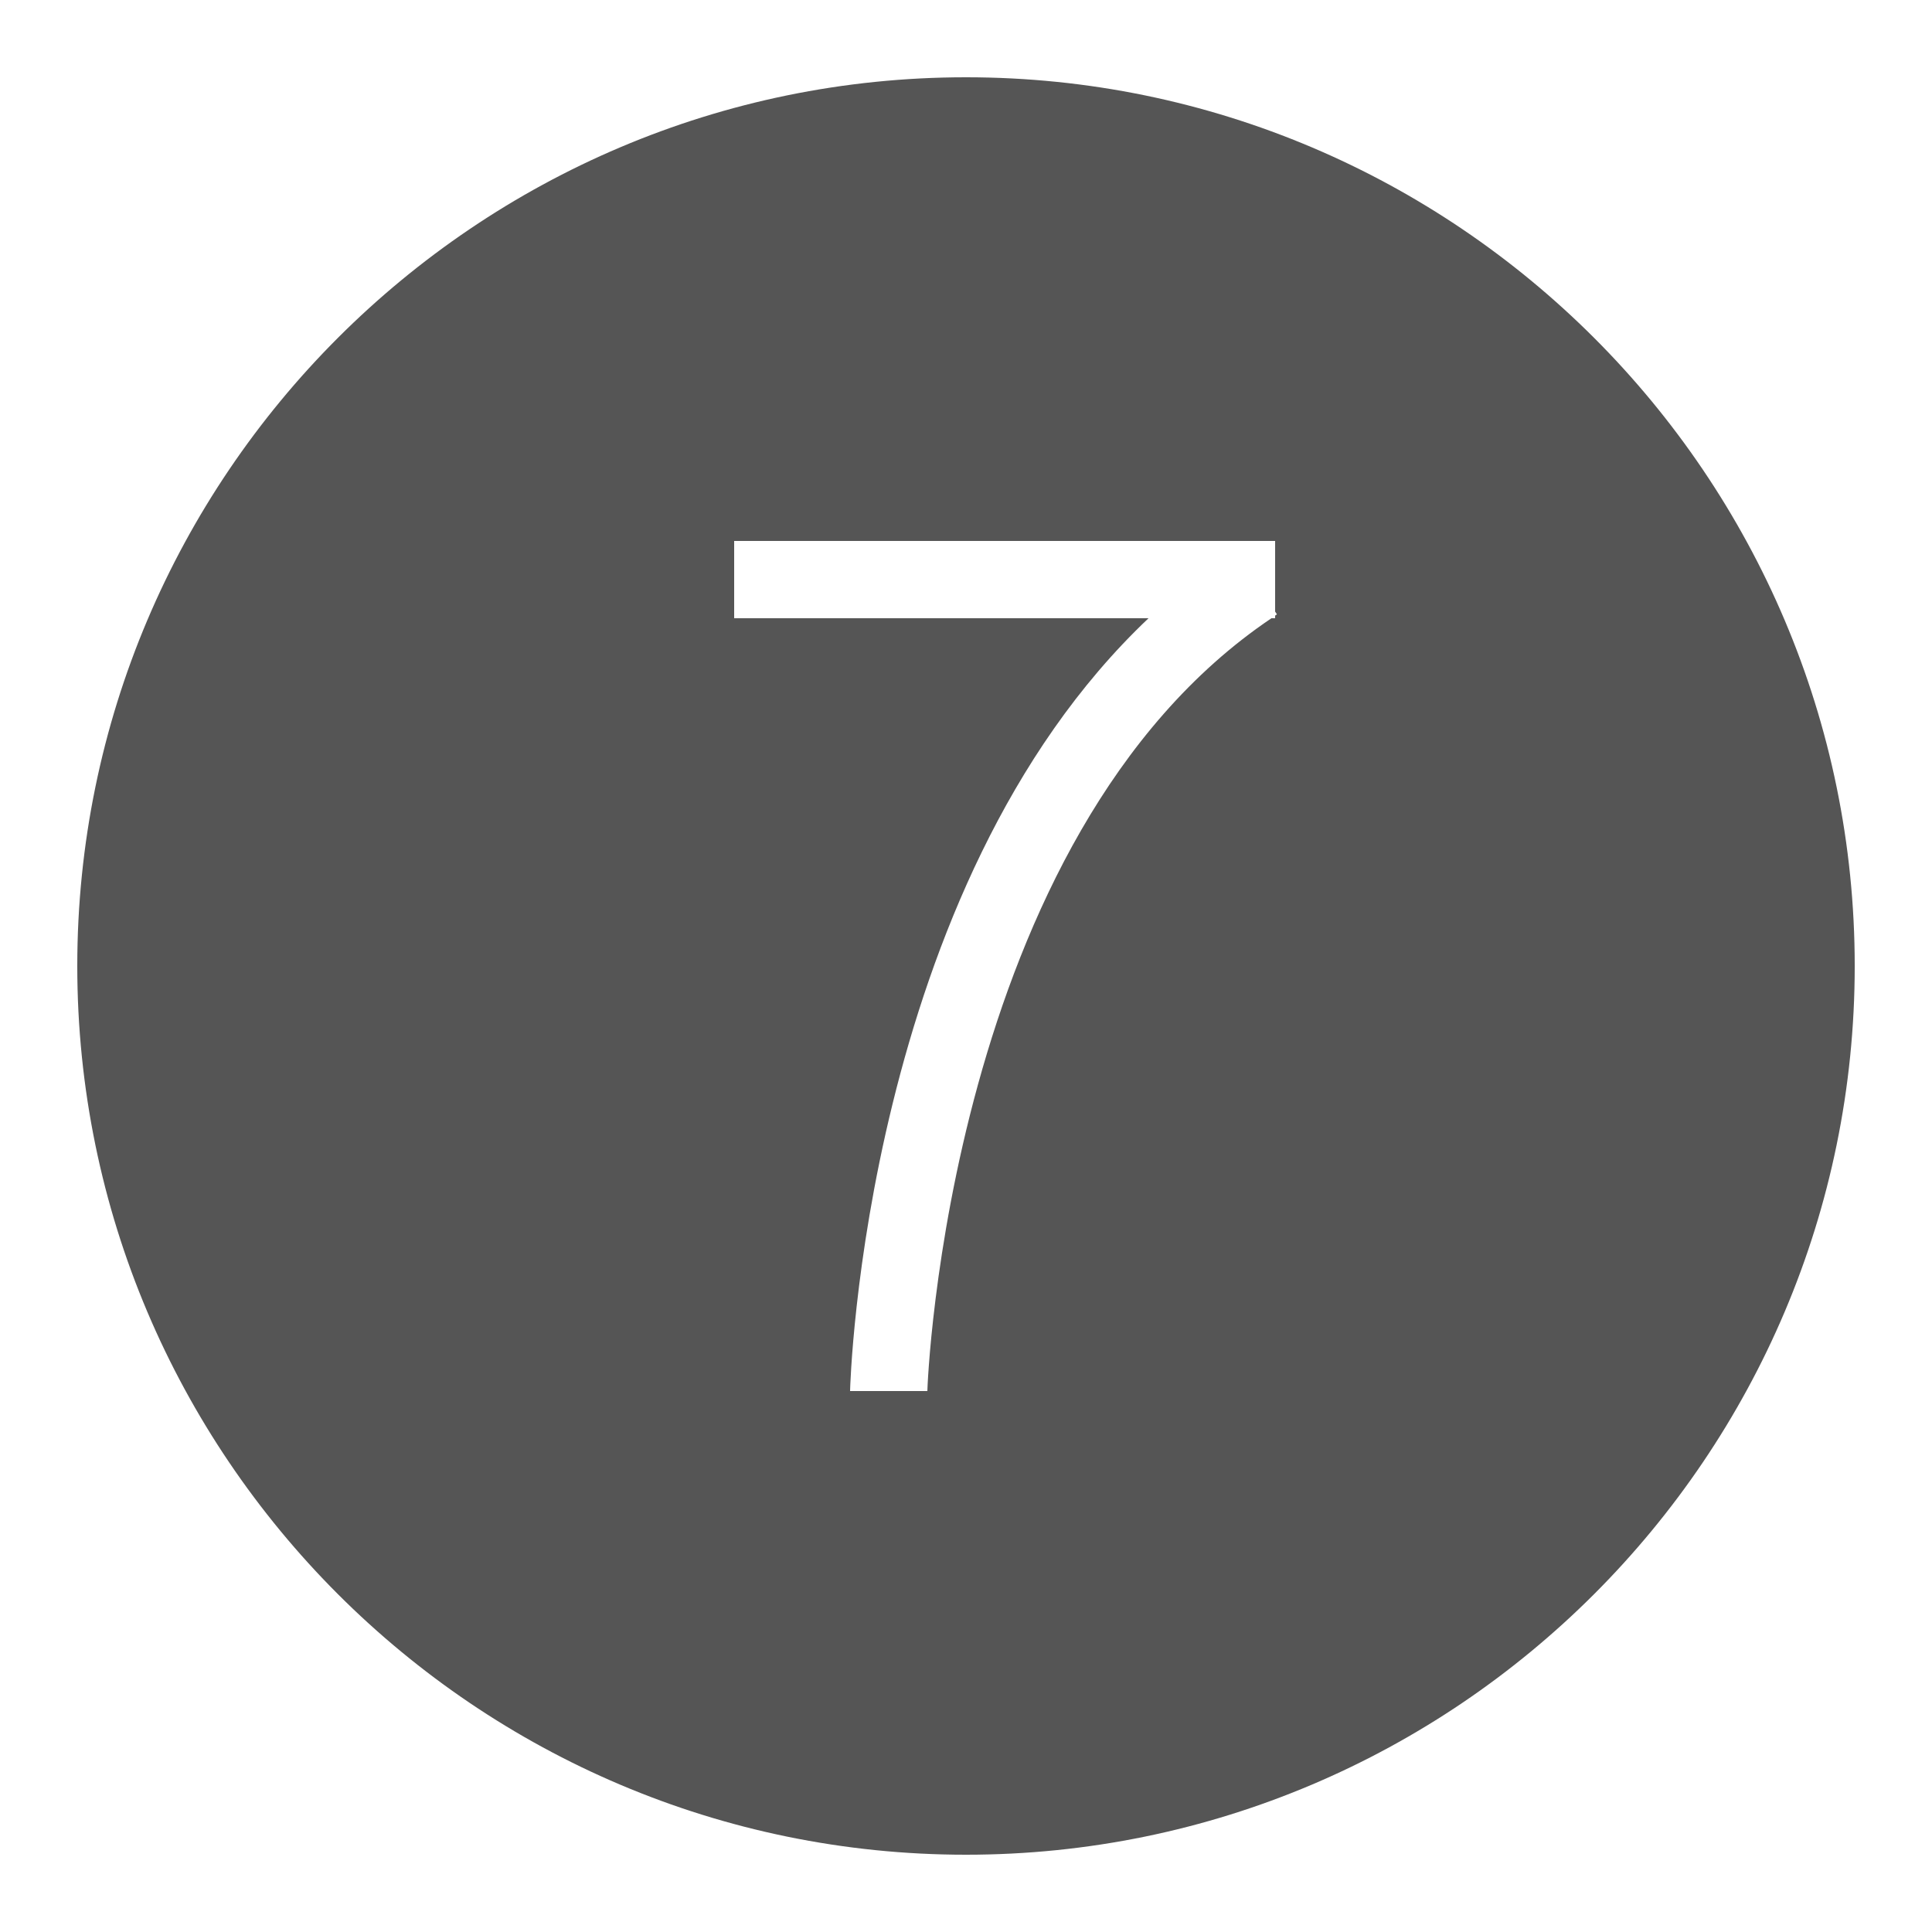 <svg xmlns="http://www.w3.org/2000/svg" xmlns:xlink="http://www.w3.org/1999/xlink" viewBox="0,0,256,256" width="32px" height="32px"><g fill="#555555" fill-rule="nonzero" stroke="none" stroke-width="1" stroke-linecap="butt" stroke-linejoin="miter" stroke-miterlimit="10" stroke-dasharray="" stroke-dashoffset="0" font-family="none" font-weight="none" font-size="none" text-anchor="none" style="mix-blend-mode: normal"><g transform="scale(5.12,5.12)"><path d="M25,2c-12.682,0 -23,10.318 -23,23c0,12.682 10.318,23 23,23c12.682,0 23,-10.318 23,-23c0,-12.682 -10.318,-23 -23,-23zM33,16h-0.095c-8.376,5.641 -8.905,19.859 -8.905,20h-2c0,-0.14 0.363,-13.034 7.724,-20h-10.724v-2h14v1.827l0.047,0.072c-0.016,0.011 -0.031,0.023 -0.047,0.033z"></path></g></g></svg>